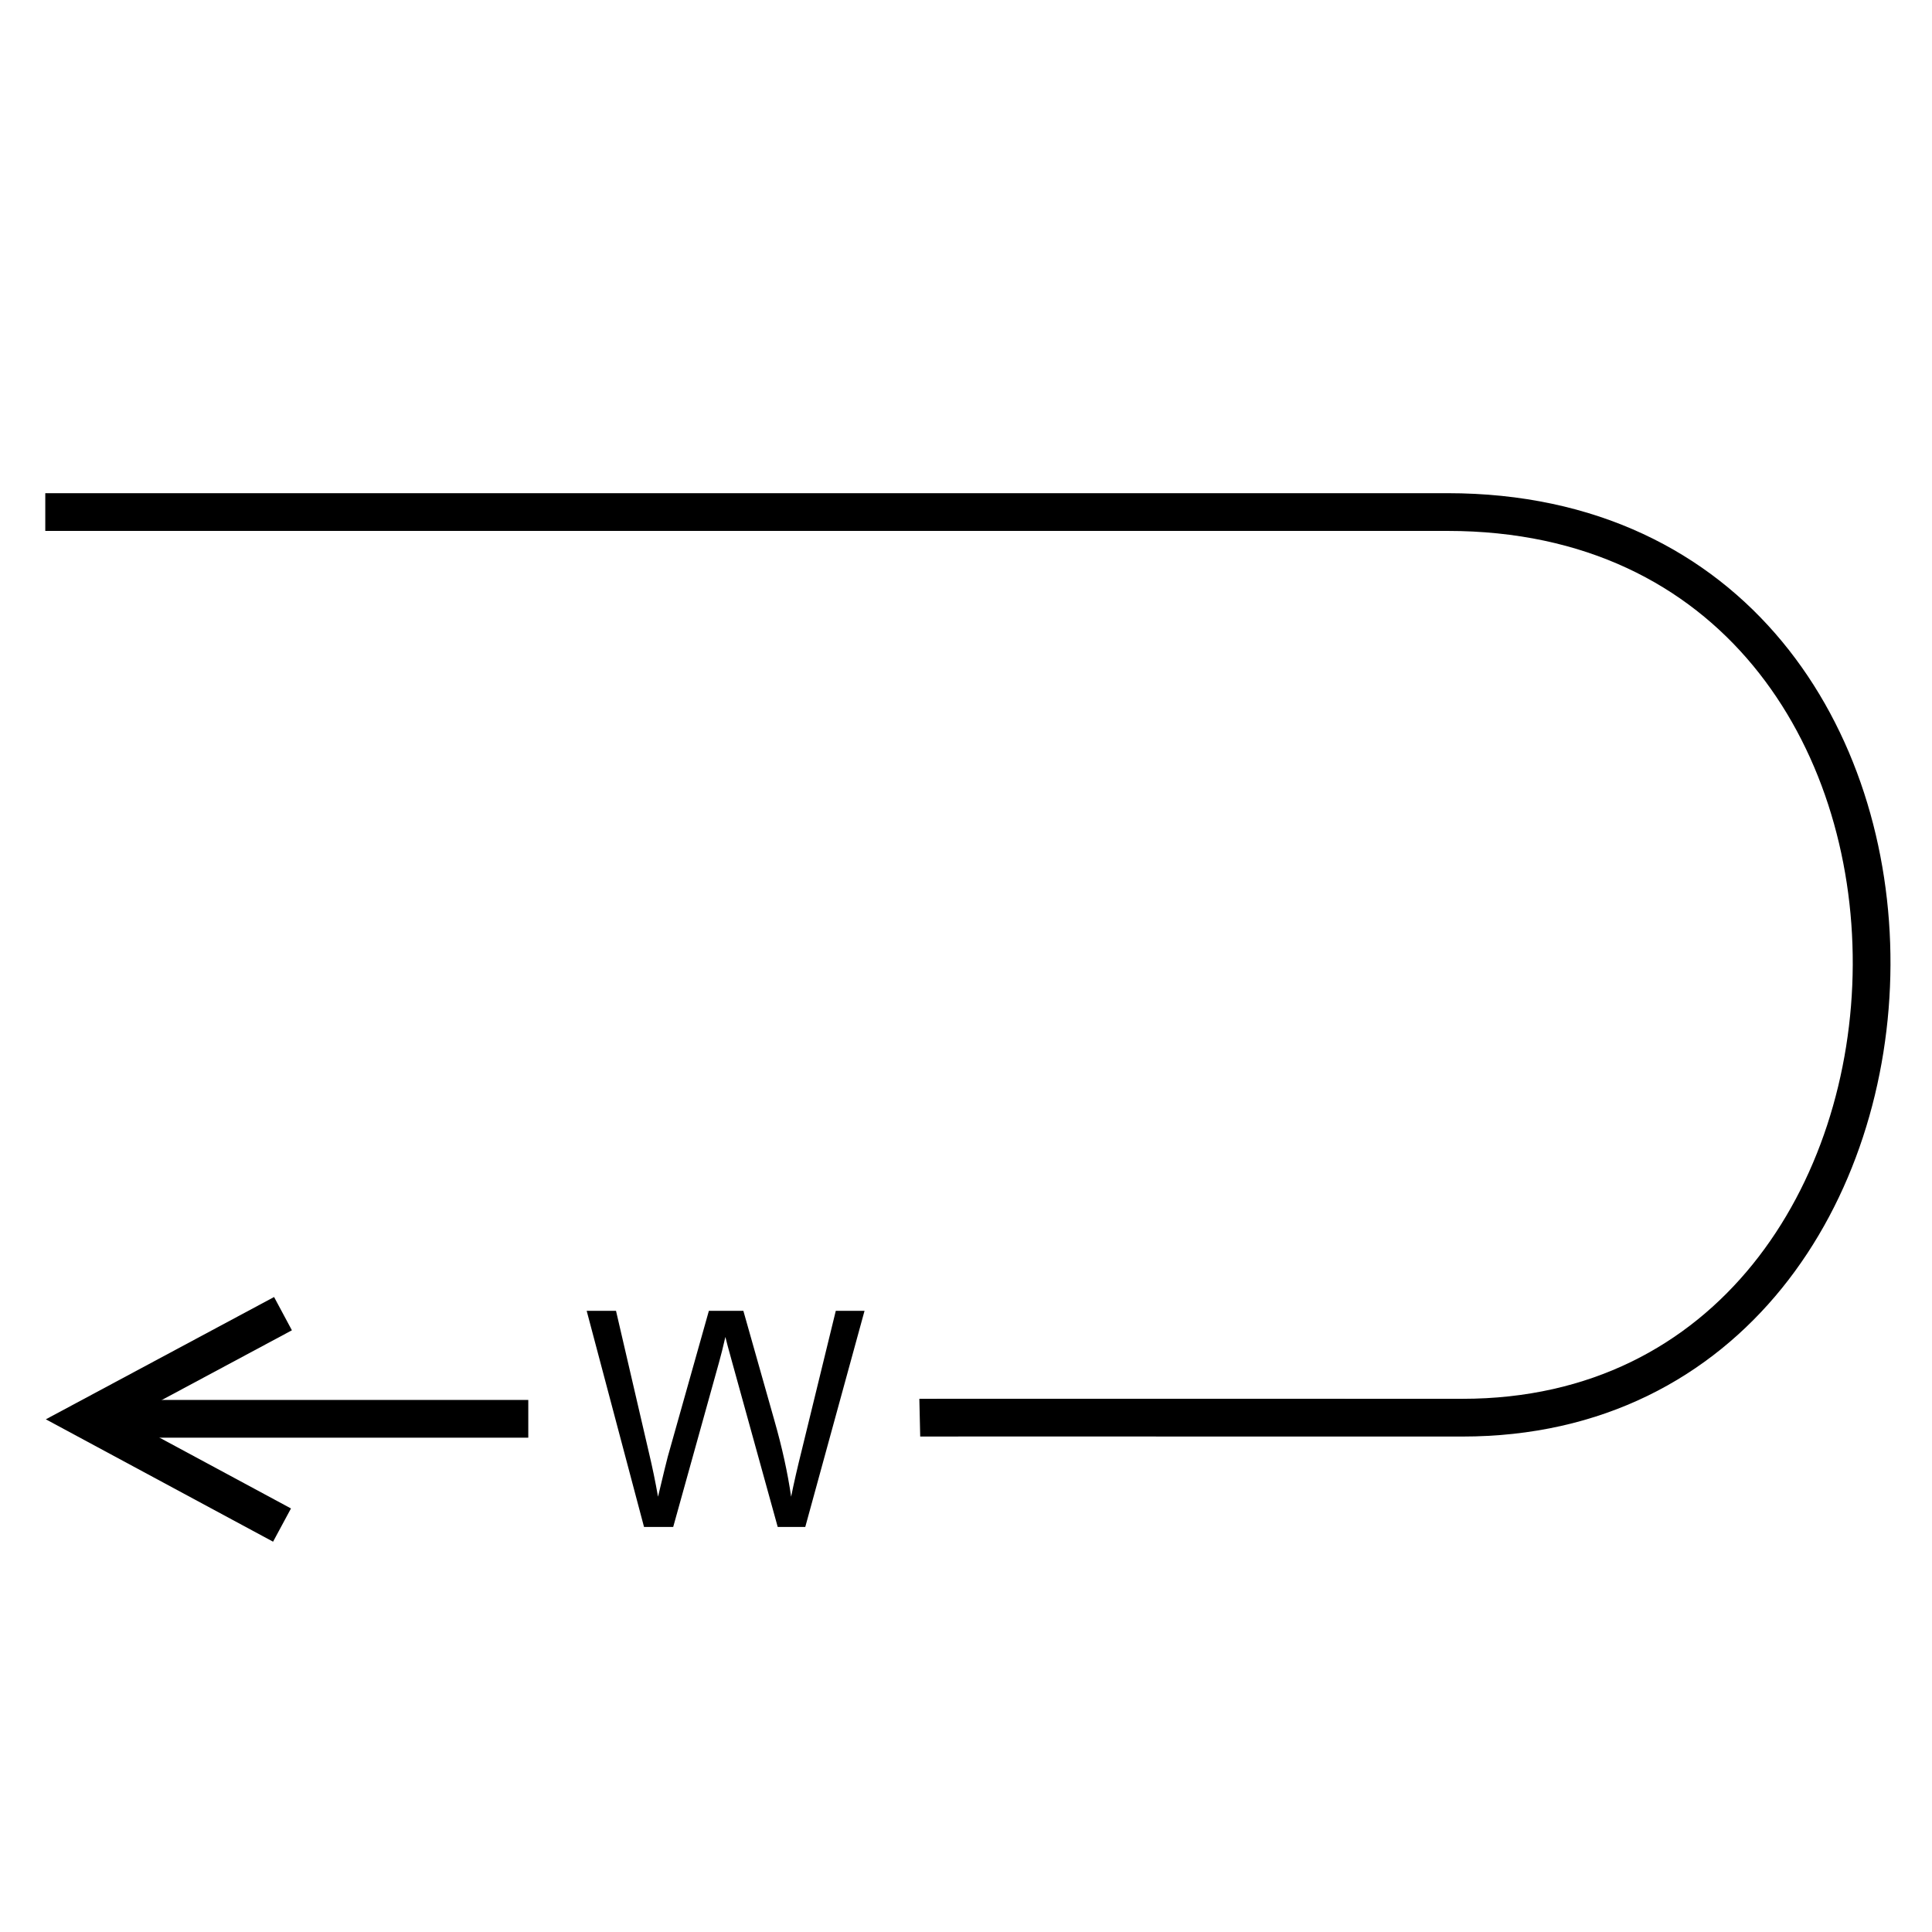 <svg viewBox="0 0 1024 1024">
  <g>
    <path d="M0 0C0 0 438.805 0.012 743.172 0C1047.54 -0.011 1035.7 480.071 751.078 480C466.452 479.93 463.5 479.996 463.5 479.996" transform="translate(24 271.397)" fill="none" stroke="#000000" stroke-width="20" />
    <path d="M216 1L0 1" transform="translate(64 751)" fill="none" stroke="#000000" stroke-width="20" />
    <g transform="translate(309 660)">
      <path d="M32.344 149.305L1.953 34.773L17.5 34.773L34.922 109.852Q37.734 121.648 39.766 133.289Q44.141 114.93 44.922 112.117L66.719 34.773L85 34.773L101.406 92.742Q107.578 114.305 110.313 133.289Q112.5 122.43 116.016 108.367L133.984 34.773L149.219 34.773L117.813 149.305L103.203 149.305L79.062 62.039Q76.016 51.102 75.469 48.602Q73.672 56.492 72.109 62.039L47.812 149.305L32.344 149.305Z" />
    </g>
    <path d="M0 96.896L68.32 0L111.227 110.049" transform="matrix(-0.122 0.993 0.993 0.122 53.771 684.444)" fill="none" stroke="#000000" stroke-width="20" />
  </g>
</svg>
